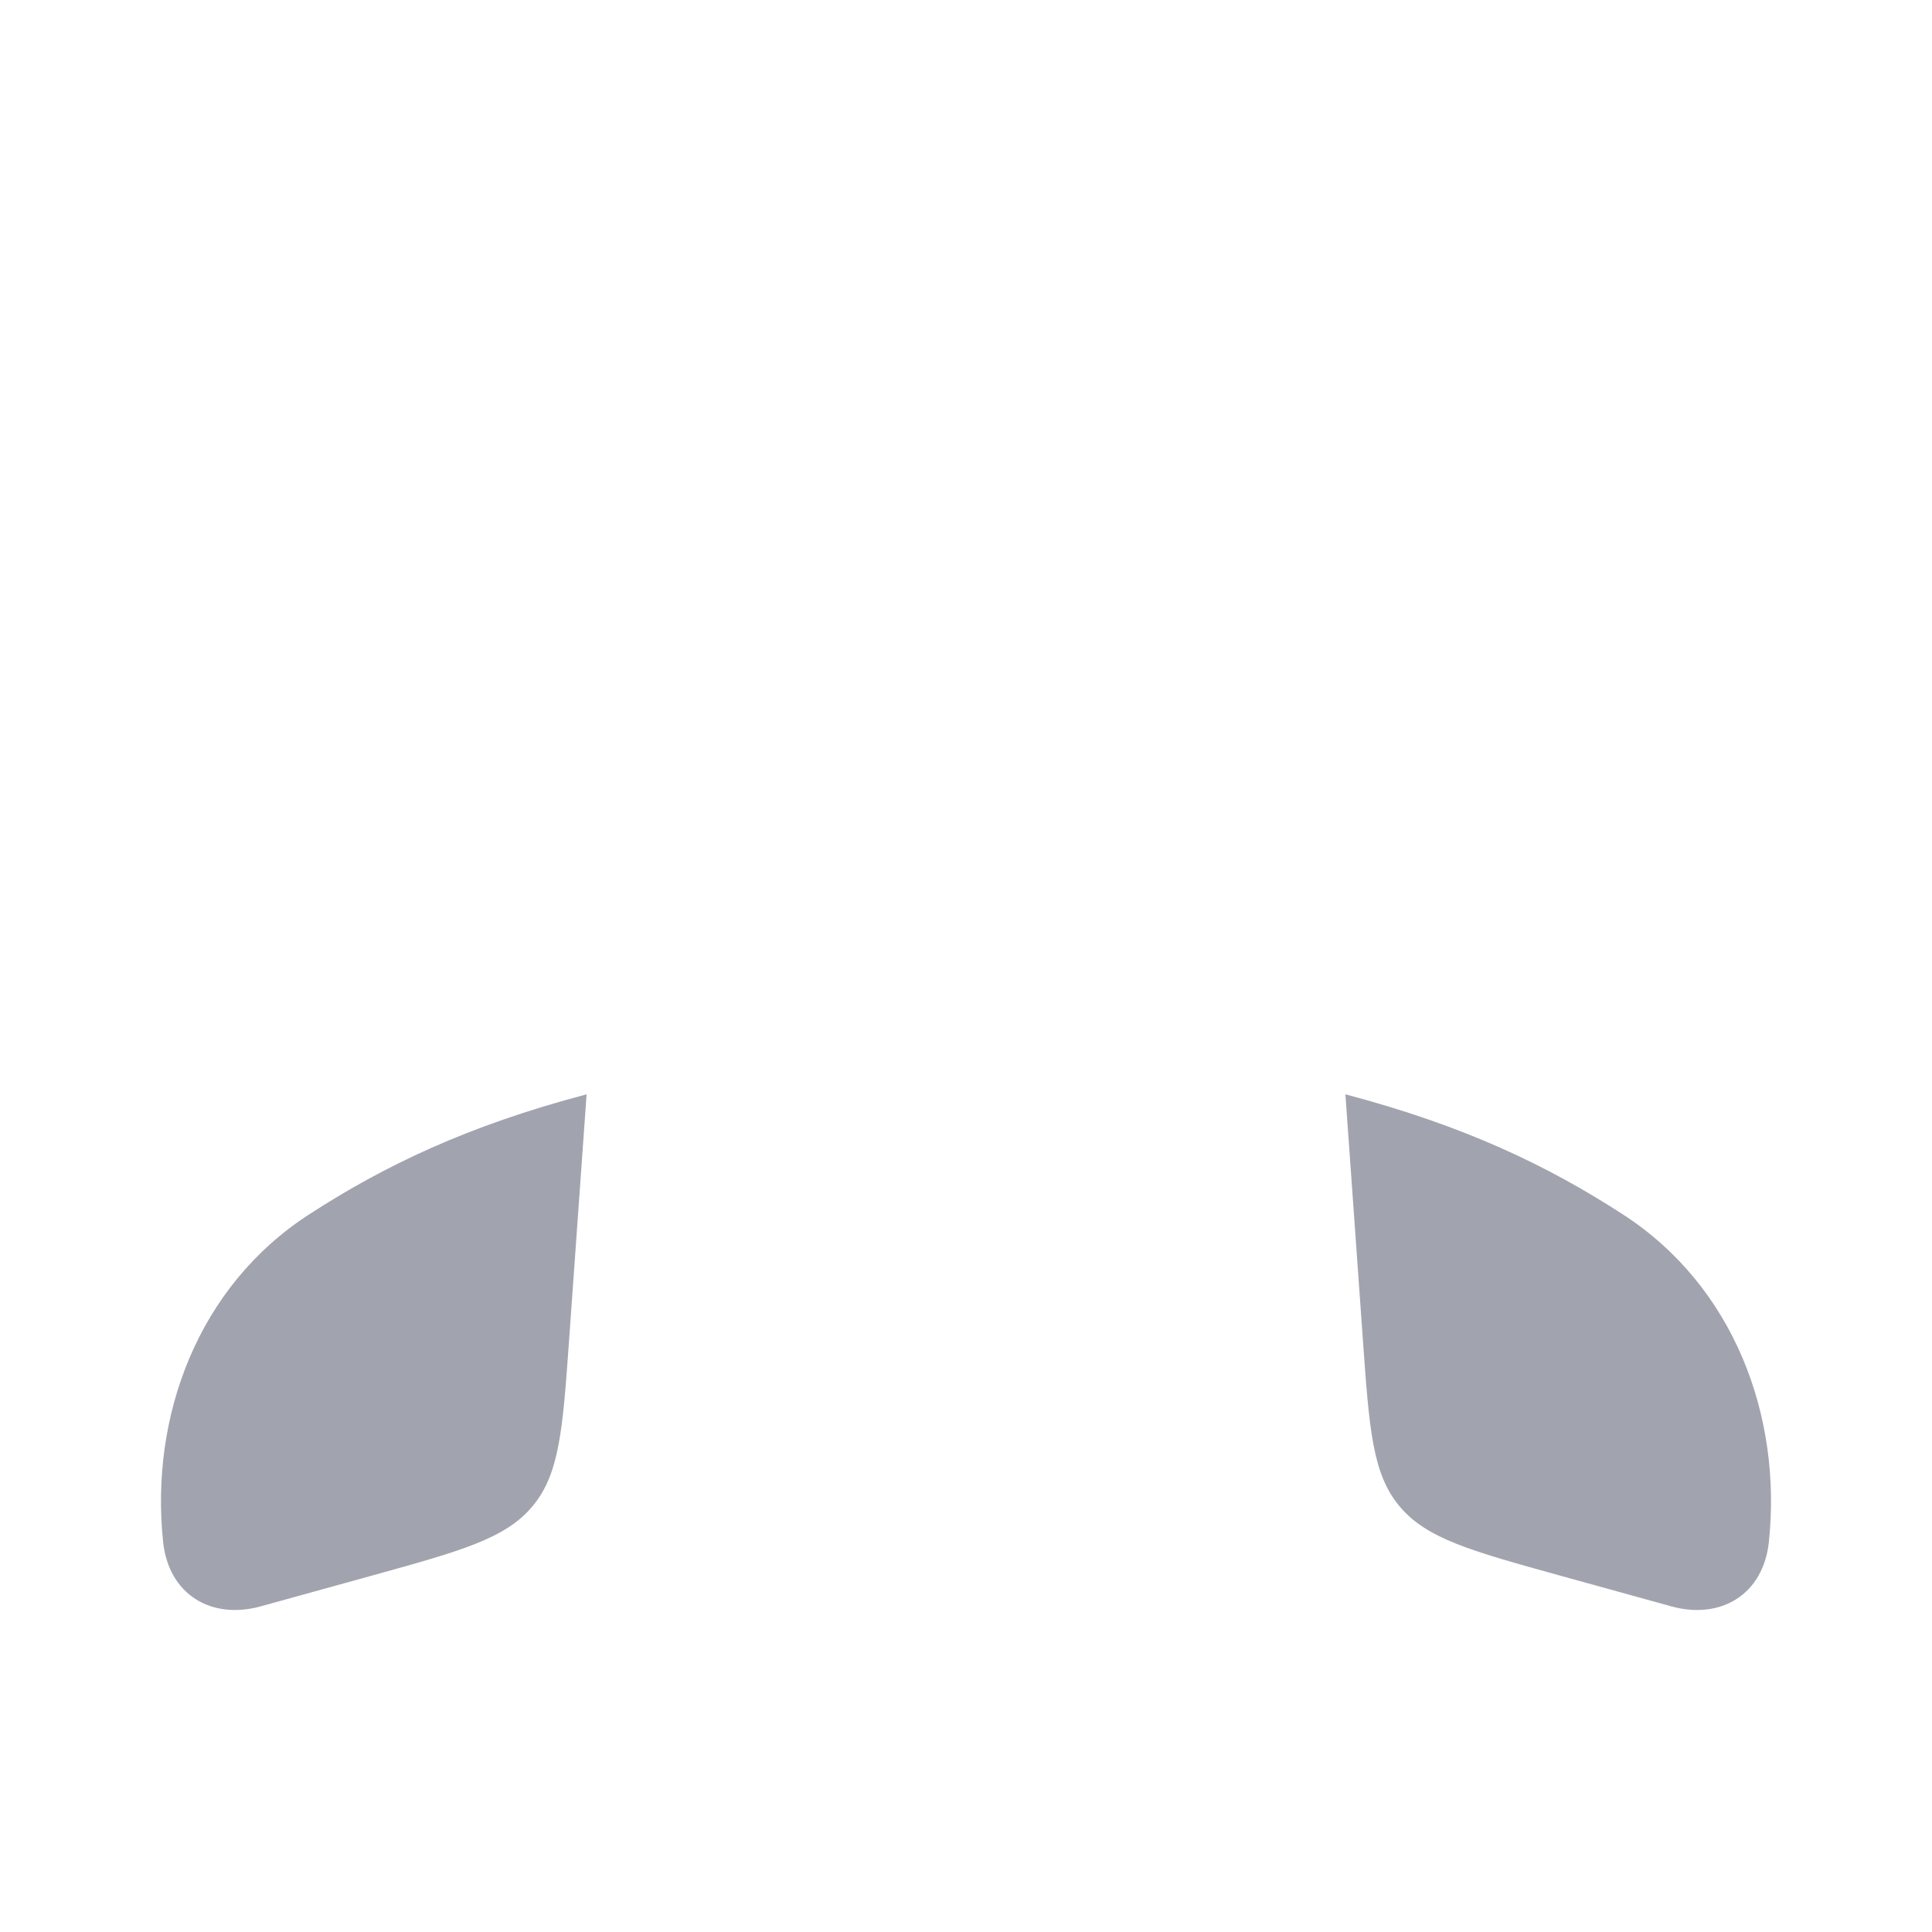<svg width="24" height="24" viewBox="0 0 24 24" fill="none" xmlns="http://www.w3.org/2000/svg">
<g opacity="0.4">
<path d="M16.713 13.594C18.194 13.985 19.223 14.479 20.159 15.085C21.543 15.98 22.137 17.594 21.974 19.152C21.905 19.81 21.374 20.125 20.759 19.954L19.37 19.57C18.27 19.265 17.719 19.113 17.384 18.71C17.048 18.307 17.009 17.751 16.93 16.639L16.713 13.594Z" fill="#141B34"/>
<path d="M7.287 13.594C5.806 13.985 4.777 14.479 3.841 15.085C2.457 15.98 1.863 17.594 2.026 19.152C2.095 19.81 2.626 20.125 3.241 19.954L4.63 19.57C5.73 19.265 6.281 19.113 6.616 18.71C6.952 18.307 6.991 17.751 7.07 16.639L7.287 13.594Z" fill="#141B34"/>
</g>
<path d="M16.713 13.594C18.194 13.985 19.223 14.479 20.159 15.085C21.543 15.98 22.137 17.594 21.974 19.152C21.905 19.81 21.374 20.125 20.759 19.954L19.37 19.57C18.27 19.265 17.719 19.113 17.384 18.71C17.048 18.307 17.009 17.751 16.93 16.639L16.713 13.594ZM16.713 13.594C13.716 12.803 10.287 12.802 7.287 13.594M7.287 13.594C5.806 13.985 4.777 14.479 3.841 15.085C2.457 15.98 1.863 17.594 2.026 19.152C2.095 19.81 2.626 20.125 3.241 19.954L4.63 19.57C5.73 19.265 6.281 19.113 6.616 18.71C6.952 18.307 6.991 17.751 7.07 16.639L7.287 13.594Z" class="pr-icon-duotone-primary-stroke" stroke-width="1.5" stroke-linejoin="round"/>
<path d="M12 4V6.857M18 7.571L15.6 9M6 7.571L8.4 9" class="pr-icon-duotone-primary-stroke" stroke-width="1.5" stroke-linecap="round" stroke-linejoin="round"/>
</svg>
